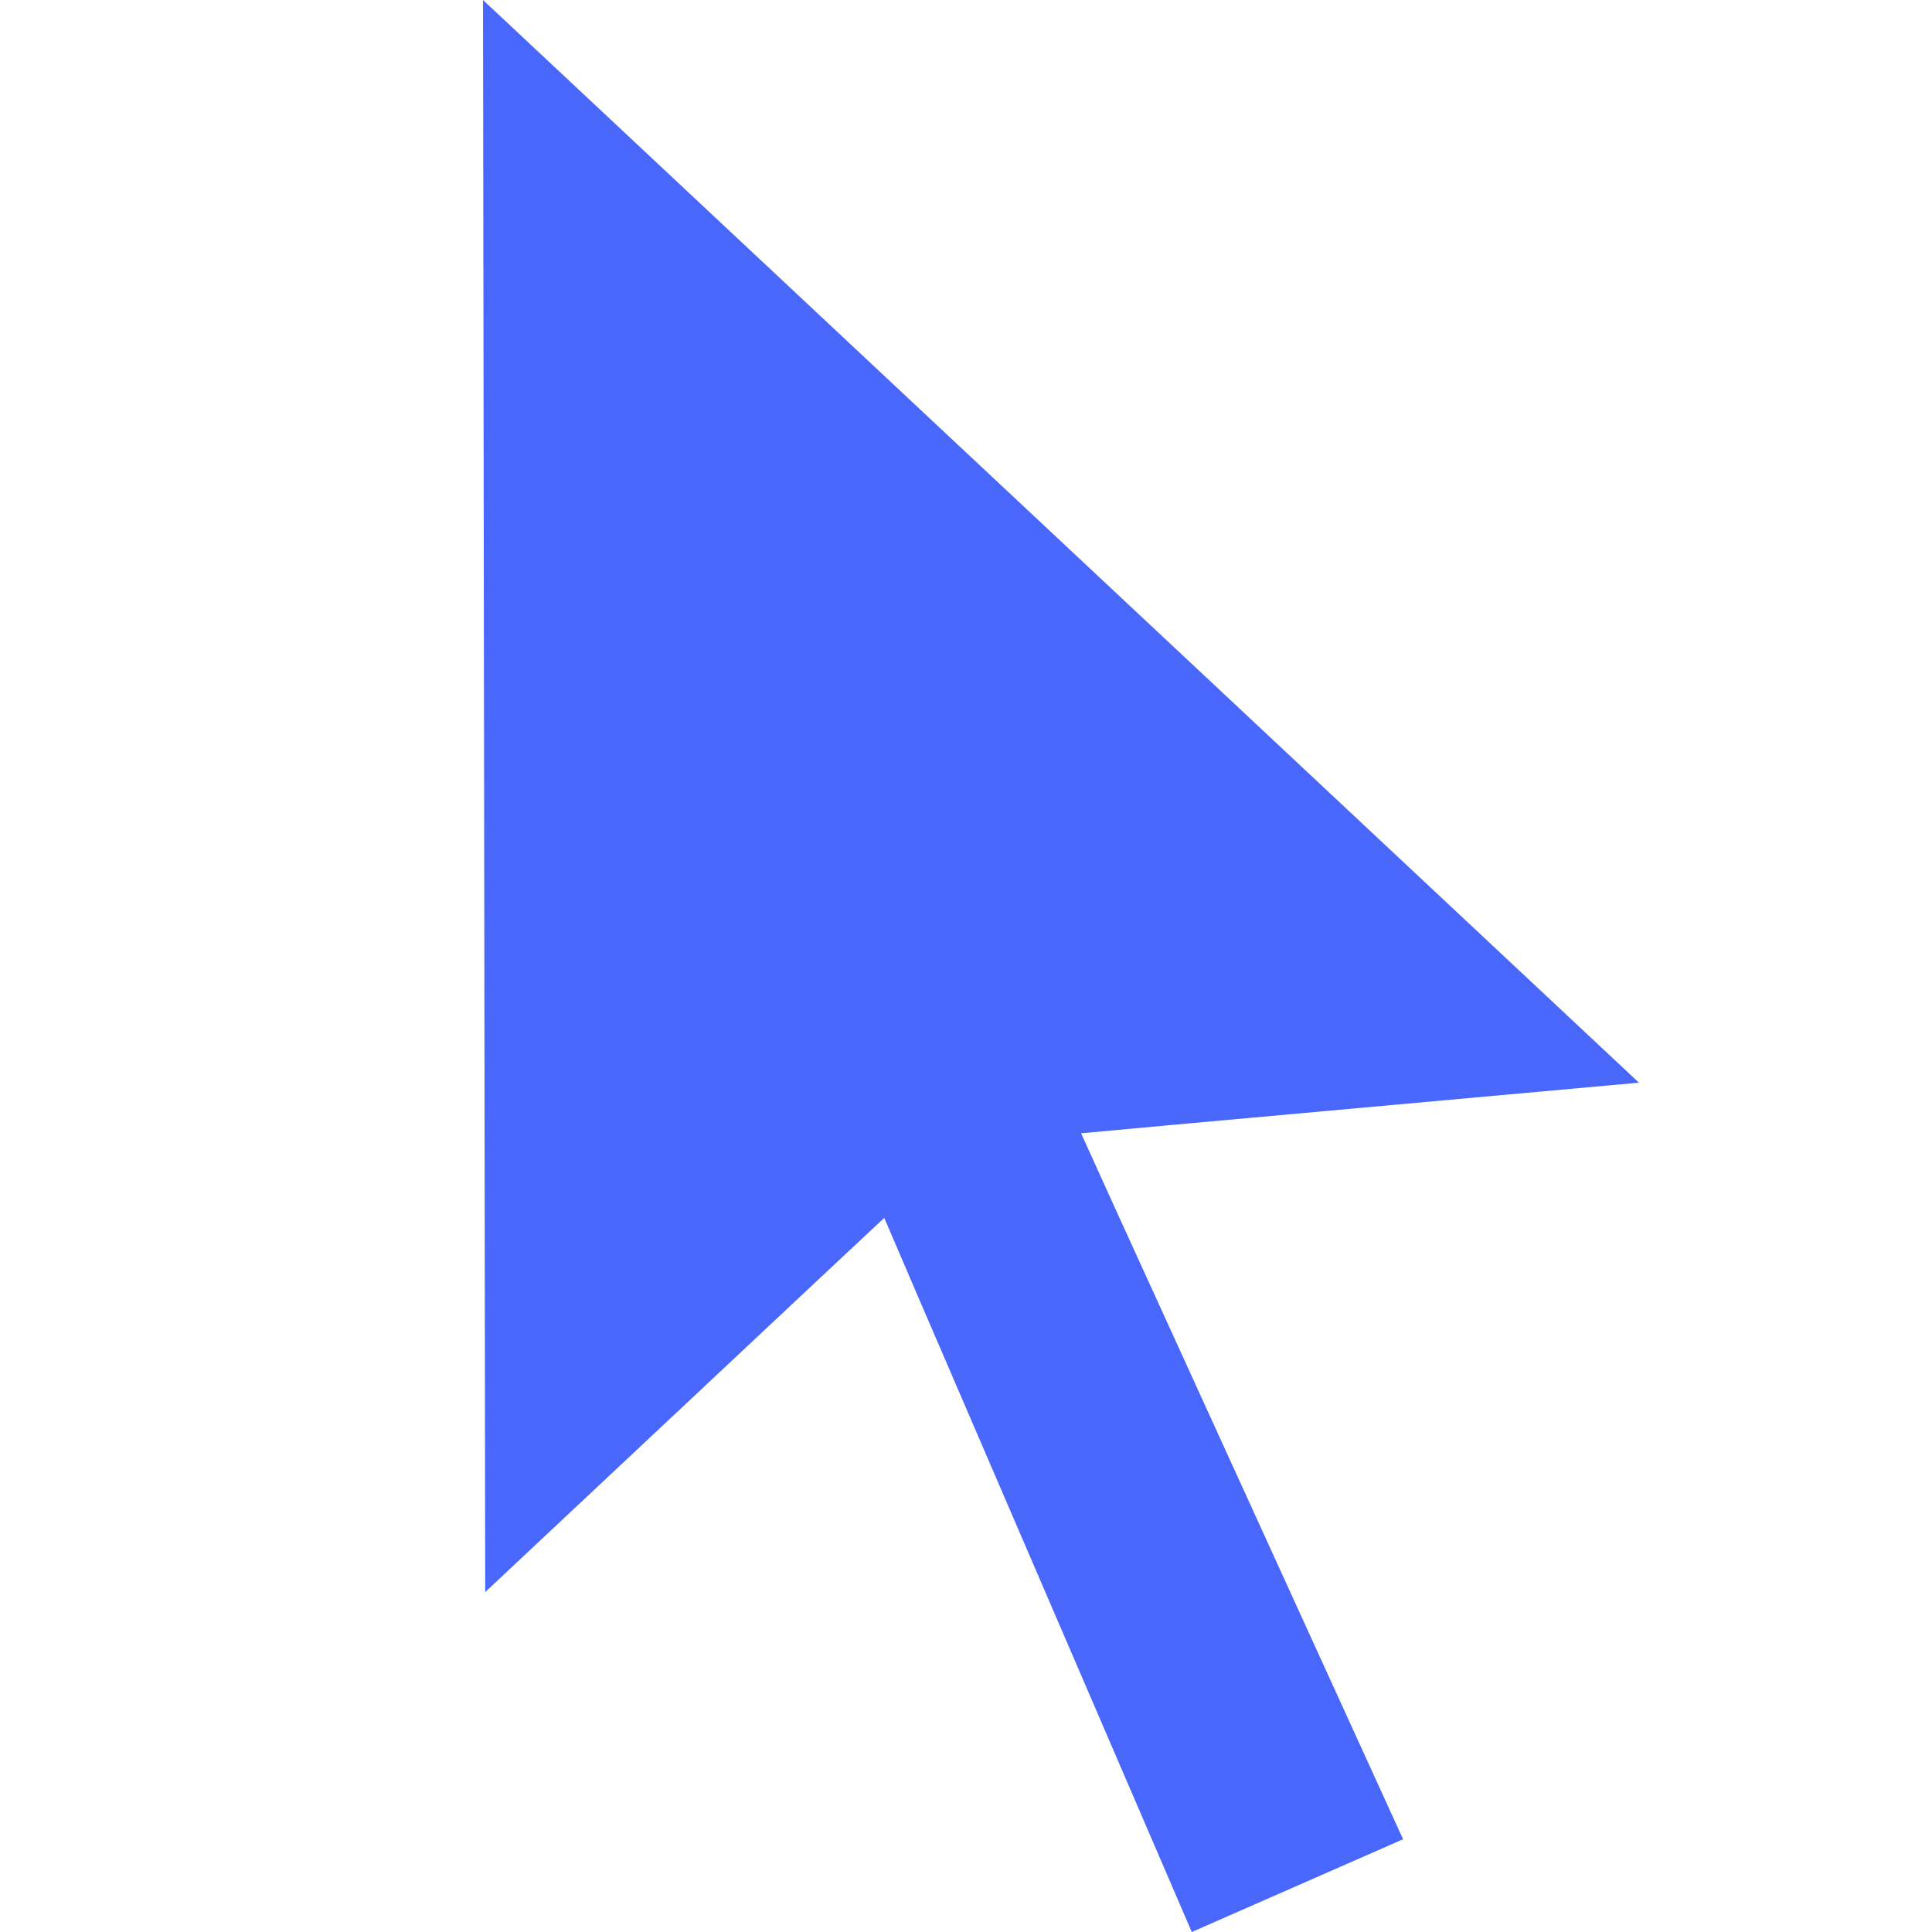 <svg xmlns="http://www.w3.org/2000/svg" x="0px" y="0px"
width="18" height="18"
viewBox="0 0 172 172"
style=" fill:#4a90e2;"><g fill="none" fill-rule="nonzero" stroke="none" stroke-width="1" stroke-linecap="butt" stroke-linejoin="miter" stroke-miterlimit="10" stroke-dasharray="" stroke-dashoffset="0" font-family="none" font-weight="none" font-size="none" text-anchor="none" style="mix-blend-mode: normal"><path d="M0,172v-172h172v172z" fill="none"></path><g fill="#4a67fb"><path d="M43,0l102.909,96.386l-42.048,3.807l-7.615,0.7l3.163,6.971l25.503,55.878l-18.812,8.258l-24.327,-56.465l-3.051,-7.111l-5.655,5.291l-29.87,28.023l-0.196,-141.738"></path></g></g></svg>
